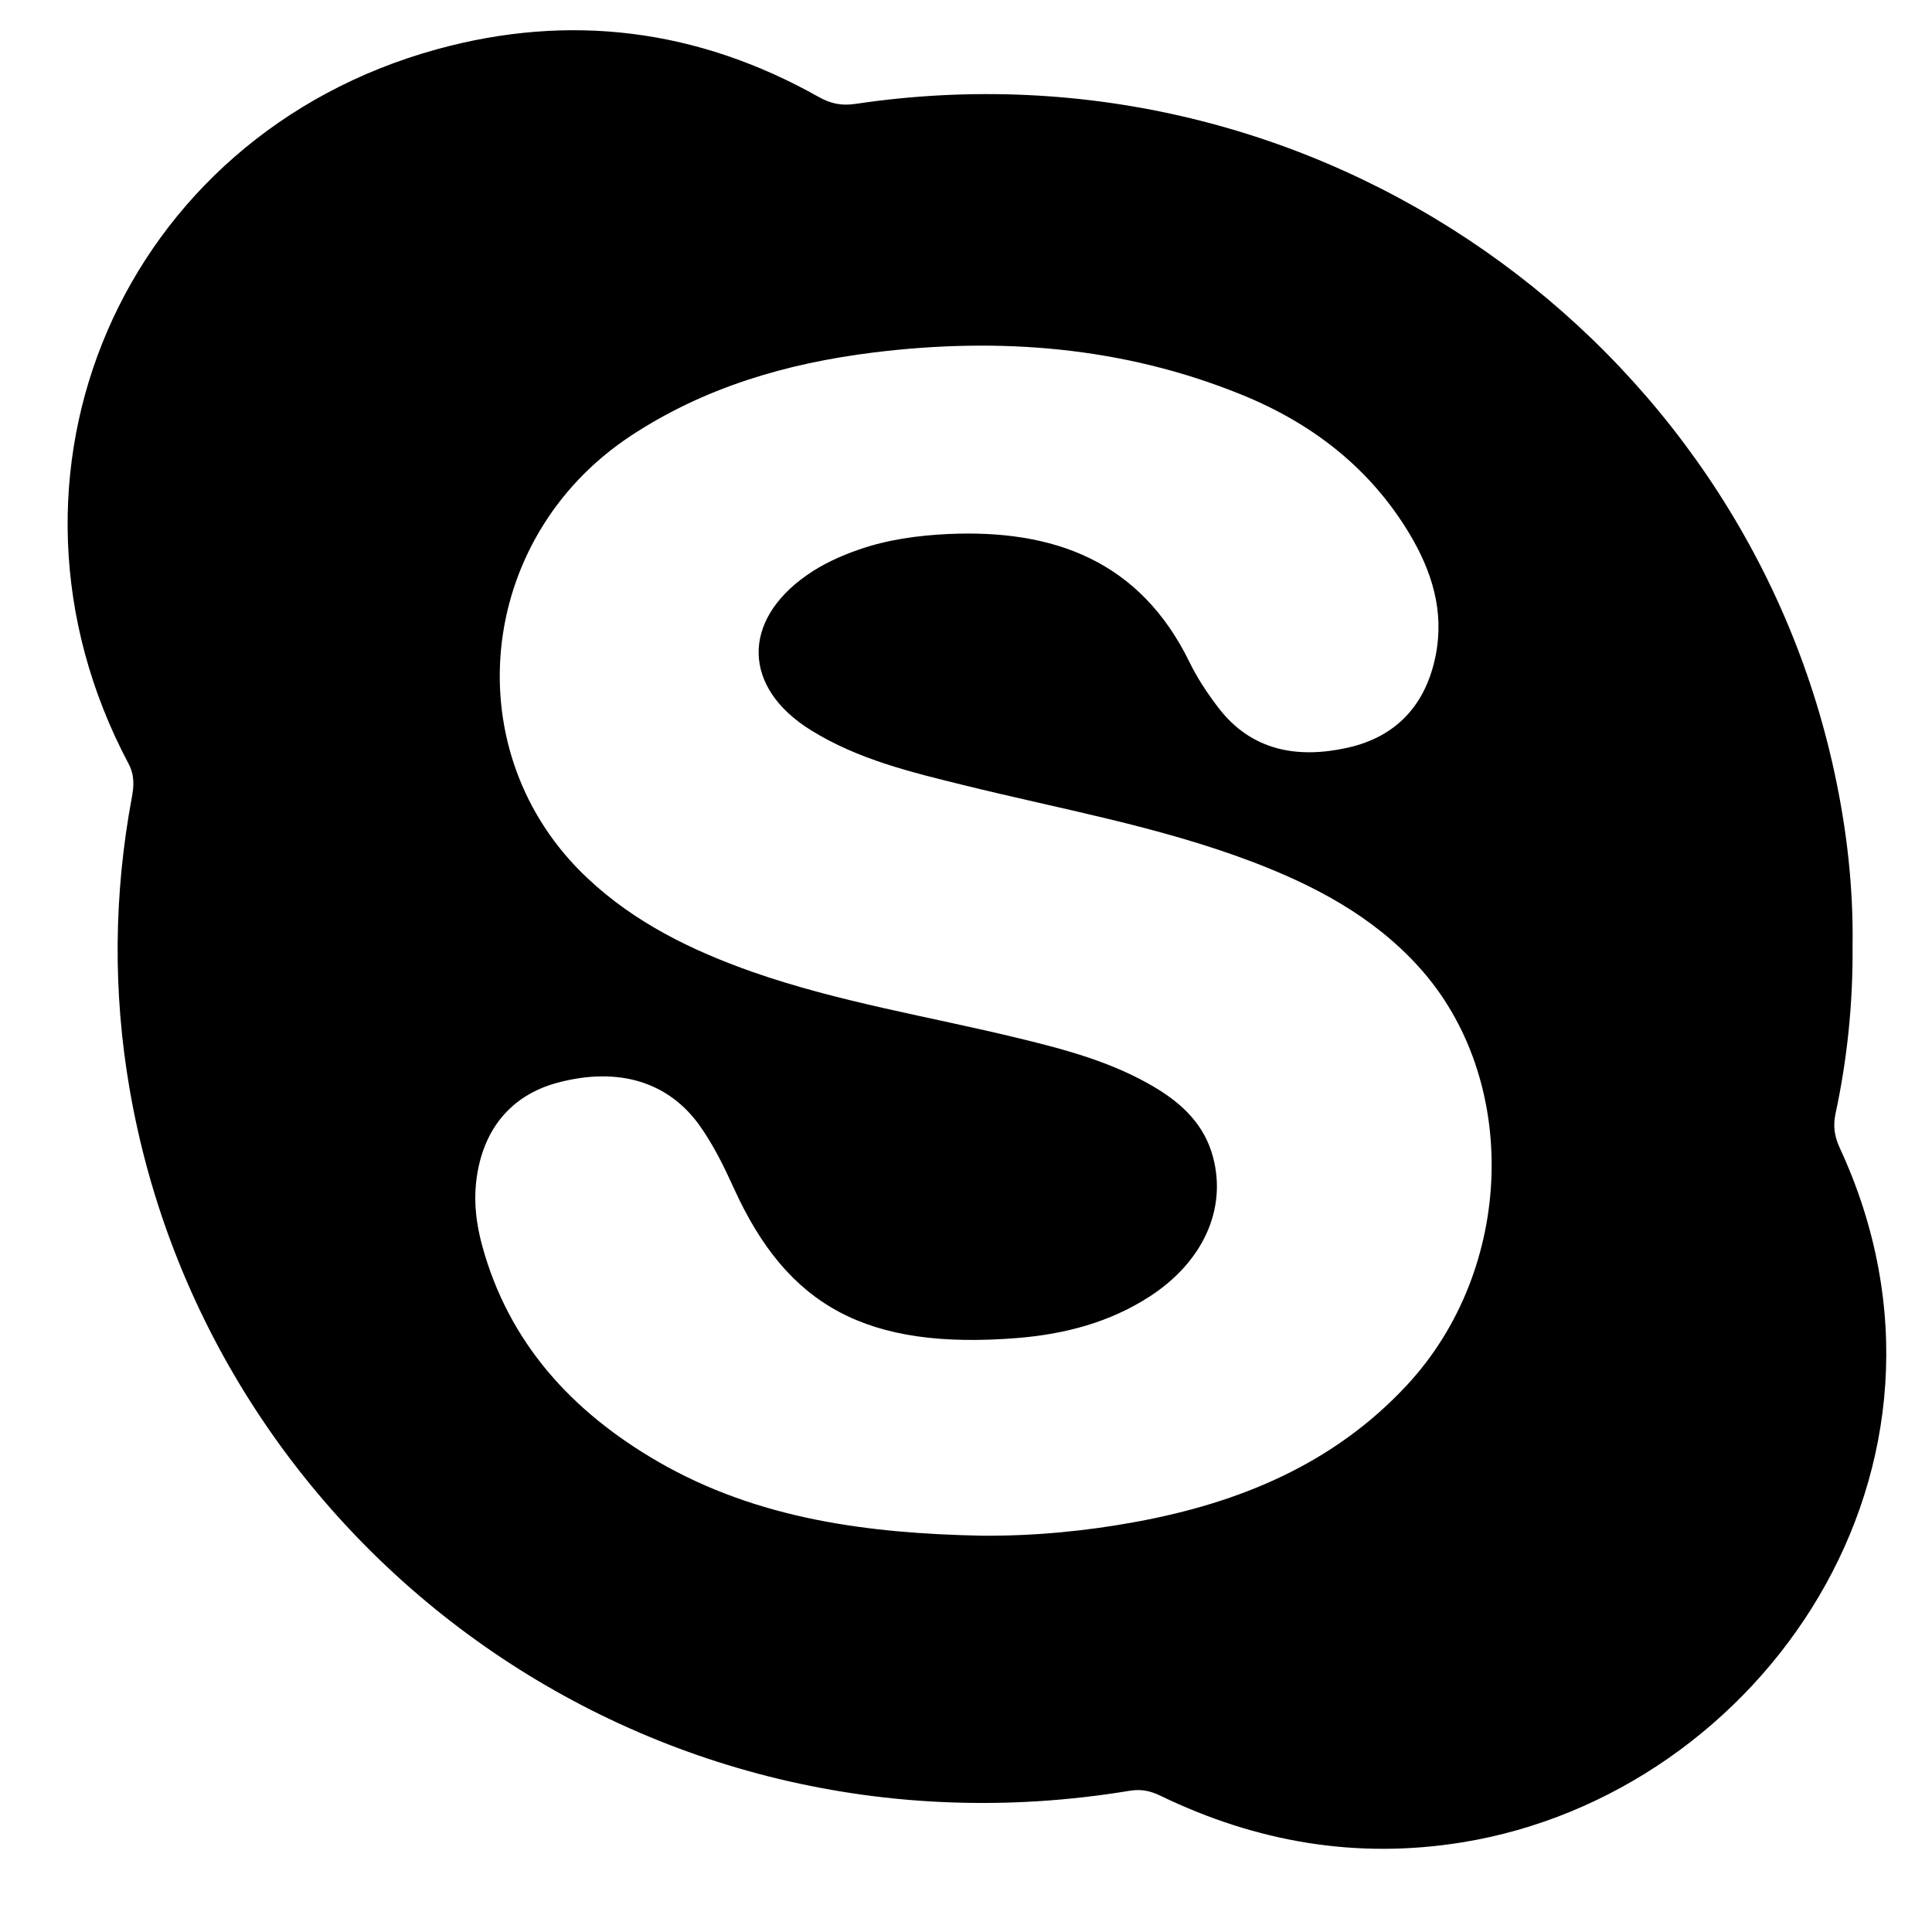 <svg width="17" height="17" viewBox="0 0 17 17" fill="none" xmlns="http://www.w3.org/2000/svg">
<path d="M16.188 10.1C16.142 10.001 16.128 9.907 16.151 9.8C16.255 9.315 16.305 8.825 16.301 8.329C16.309 7.813 16.251 7.303 16.142 6.799C15.323 2.999 11.613 0.305 7.529 0.914C7.402 0.933 7.306 0.911 7.2 0.851C6.139 0.255 5.016 0.112 3.846 0.433C1.075 1.195 -0.213 4.184 1.13 6.718C1.185 6.821 1.179 6.915 1.16 7.017C1.001 7.871 0.993 8.727 1.14 9.58C1.829 13.581 5.655 16.464 9.936 15.758C10.041 15.74 10.122 15.758 10.213 15.802C11.055 16.209 11.937 16.362 12.867 16.211C15.504 15.783 17.489 12.907 16.188 10.1V10.1ZM12.378 12.19C11.735 12.881 10.911 13.222 10.002 13.39C9.553 13.473 9.1 13.516 8.642 13.513C7.645 13.493 6.668 13.37 5.786 12.859C5.035 12.423 4.476 11.818 4.242 10.958C4.194 10.781 4.17 10.6 4.188 10.417C4.235 9.95 4.49 9.637 4.909 9.526C5.445 9.384 5.887 9.52 6.162 9.912C6.282 10.083 6.373 10.27 6.459 10.459C6.929 11.493 7.625 11.881 8.958 11.773C9.369 11.739 9.765 11.636 10.118 11.407C10.587 11.102 10.795 10.639 10.674 10.183C10.599 9.898 10.405 9.714 10.165 9.57C9.793 9.347 9.378 9.236 8.961 9.135C8.179 8.945 7.38 8.818 6.618 8.551C6.086 8.363 5.586 8.119 5.171 7.729C4.001 6.633 4.184 4.74 5.546 3.838C6.194 3.409 6.921 3.197 7.683 3.102C8.791 2.965 9.878 3.048 10.923 3.472C11.542 3.723 12.052 4.115 12.4 4.693C12.599 5.024 12.711 5.378 12.632 5.771C12.545 6.205 12.284 6.484 11.859 6.579C11.421 6.677 11.012 6.61 10.718 6.224C10.624 6.1 10.536 5.969 10.468 5.829C10.032 4.934 9.271 4.656 8.34 4.699C8.073 4.712 7.809 4.748 7.554 4.837C7.394 4.893 7.241 4.962 7.101 5.06C6.522 5.464 6.534 6.052 7.135 6.425C7.55 6.683 8.019 6.795 8.486 6.91C9.331 7.119 10.19 7.27 11.008 7.579C11.56 7.788 12.076 8.059 12.48 8.503C13.378 9.487 13.334 11.163 12.378 12.19V12.19Z" fill="black"/>
</svg>
